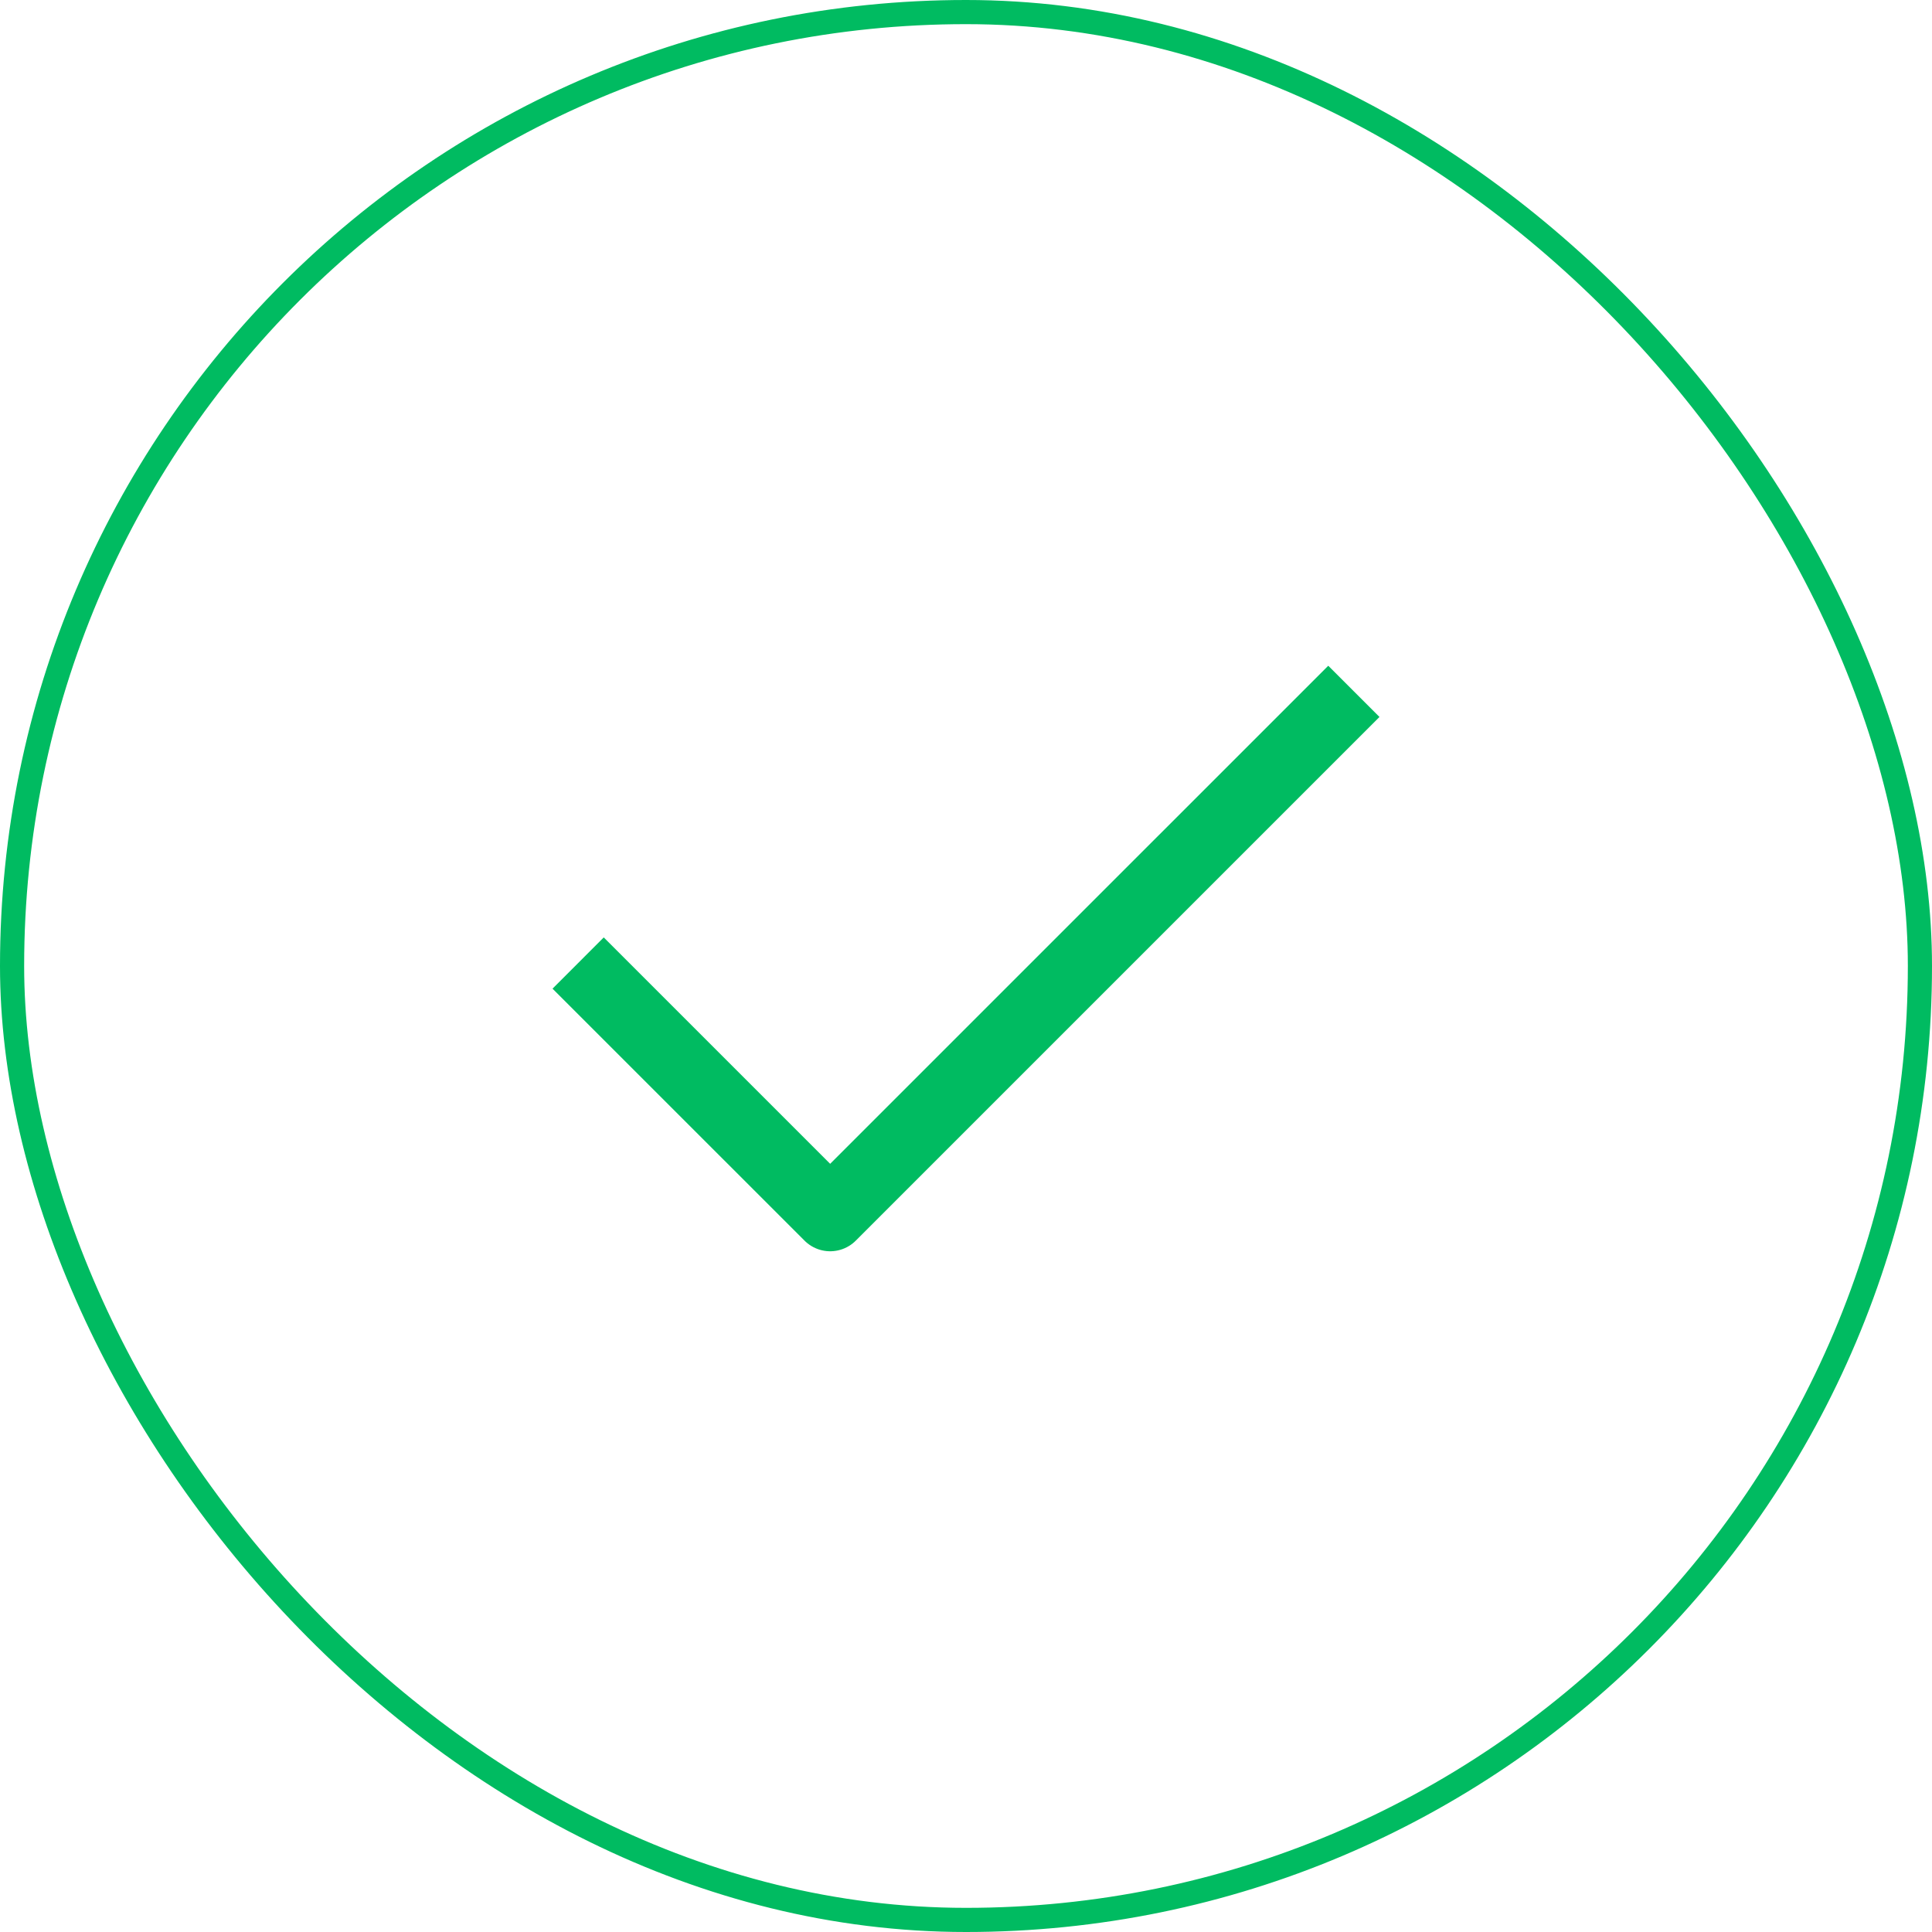 <svg width="80" height="80" viewBox="0 0 80 80" fill="none" xmlns="http://www.w3.org/2000/svg">
<path d="M55 29.688L34.375 50.312L25 40.938" stroke="#00BB61" stroke-width="3" stroke-linecap="square" stroke-linejoin="round"/>
<rect x="0.5" y="0.5" width="79" height="79" rx="39.5" stroke="#00BB61"/>
</svg>
